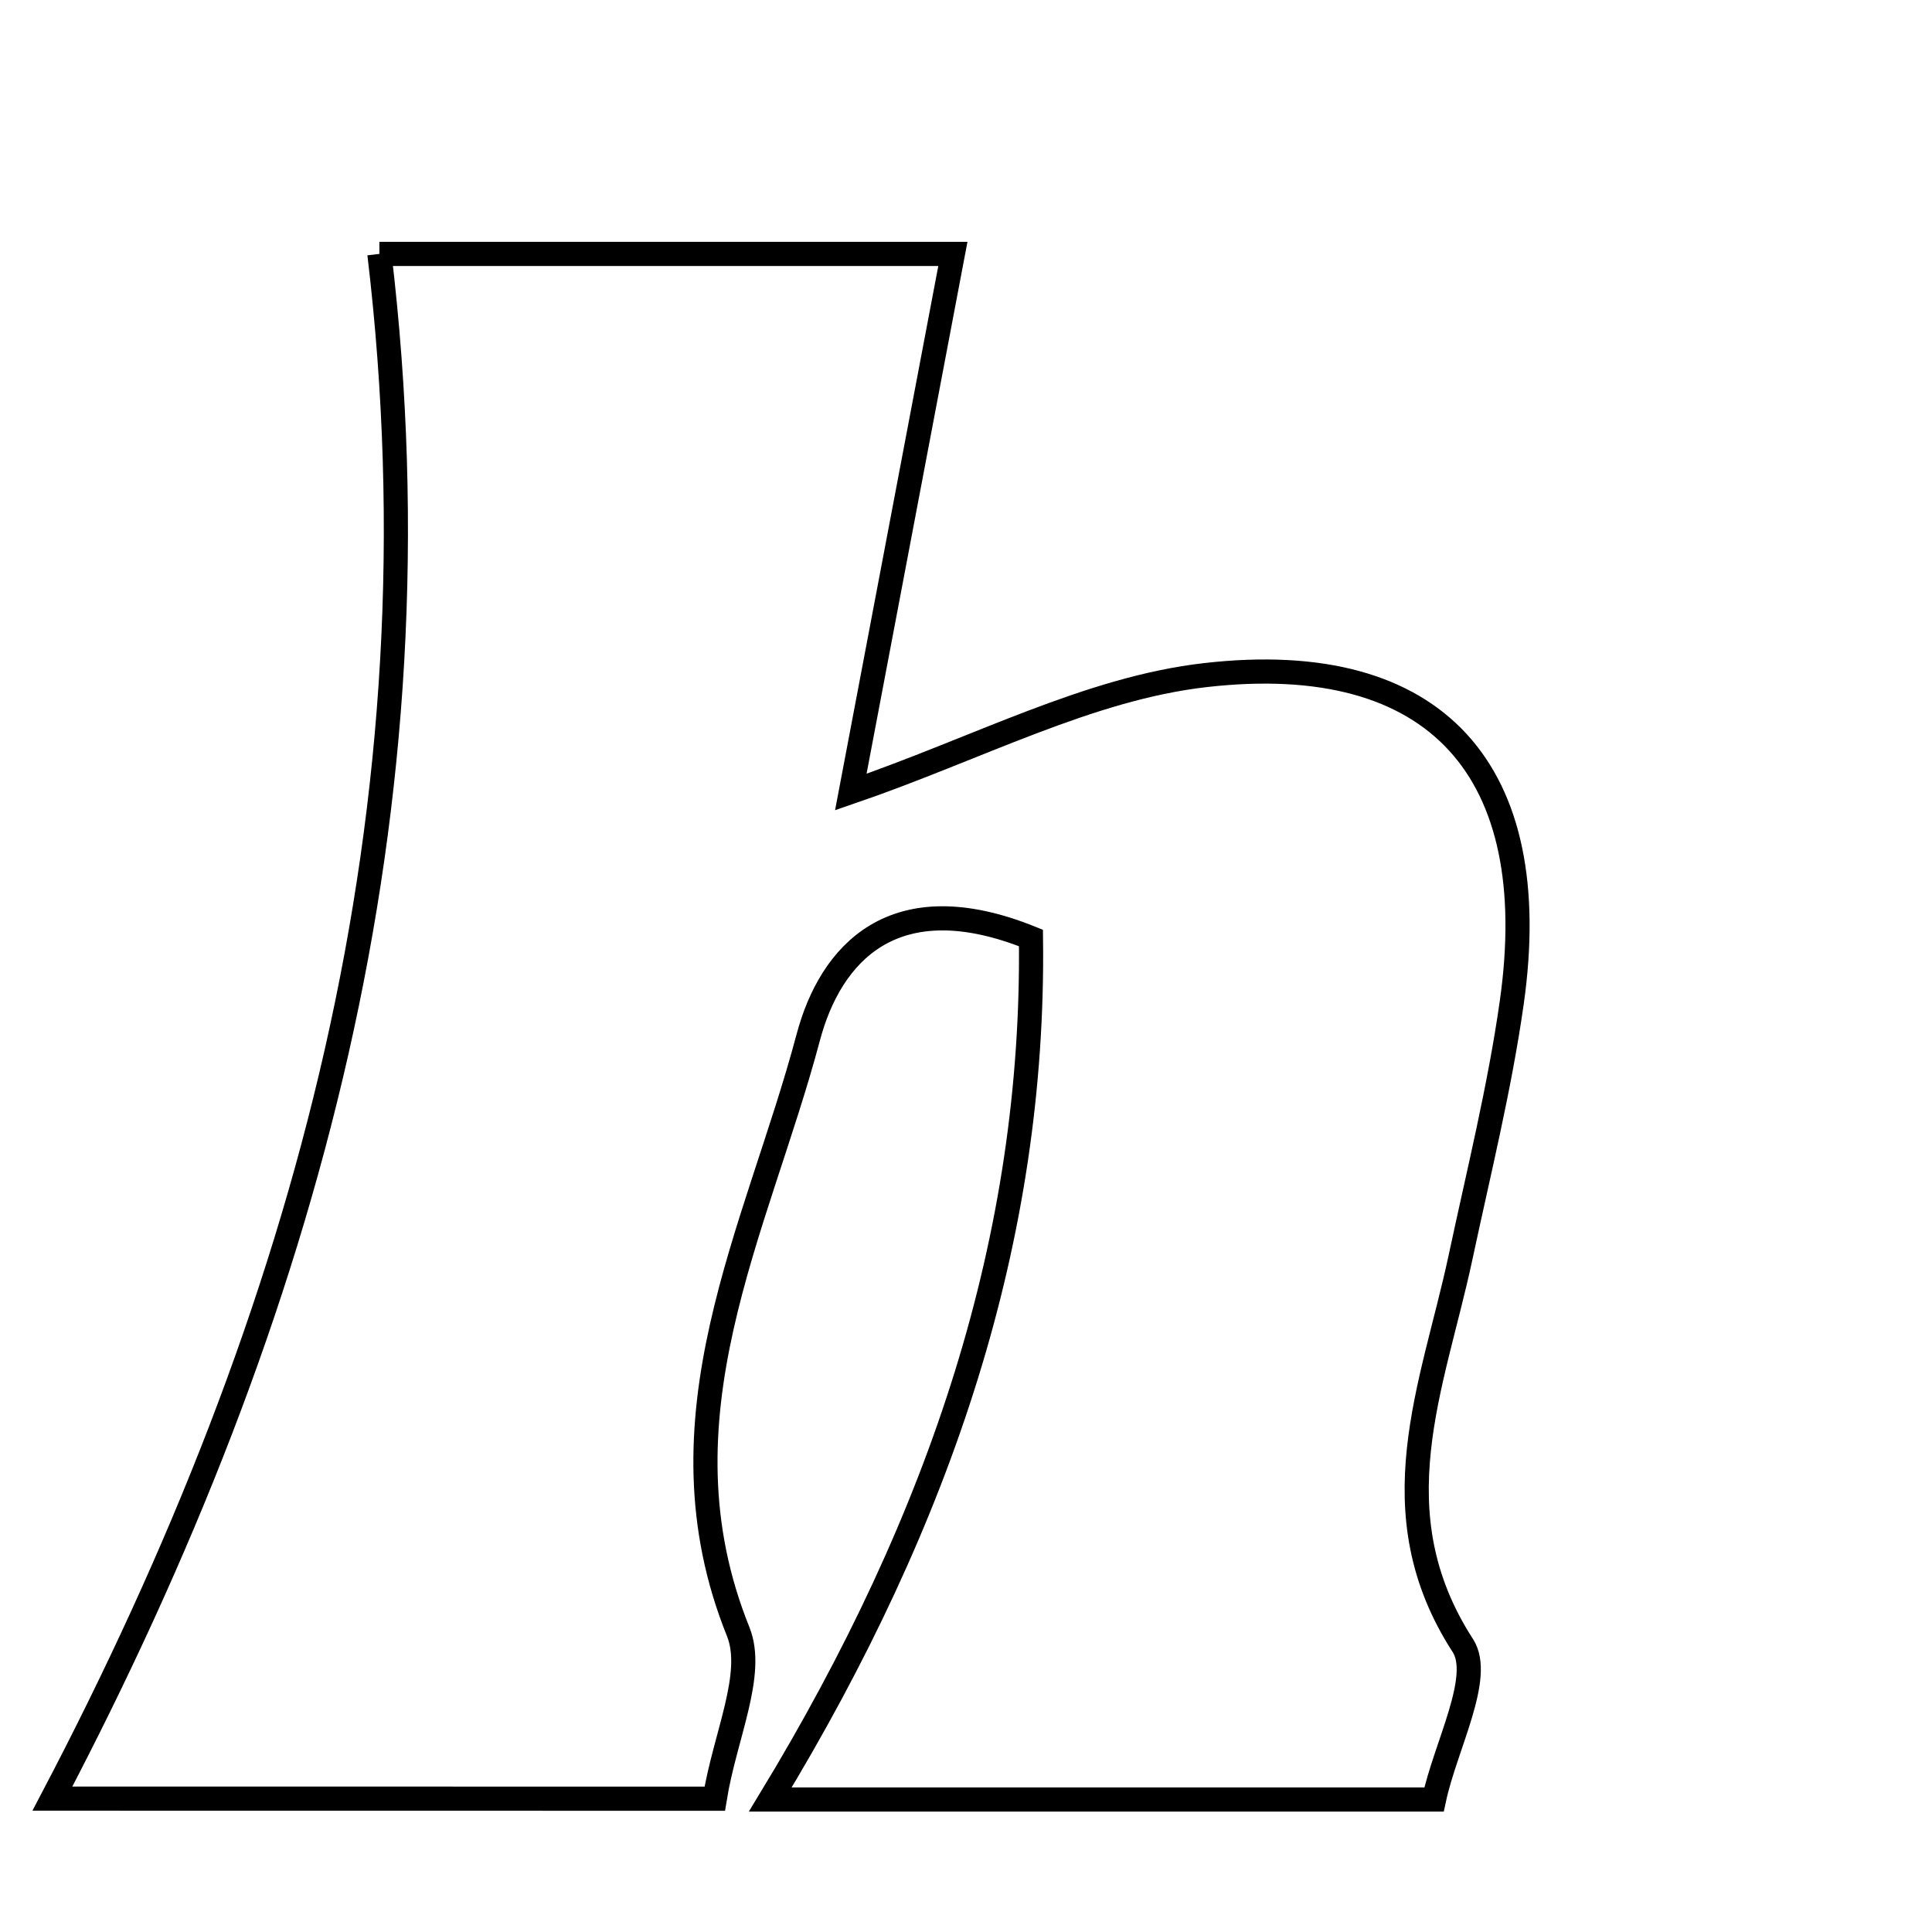 <svg xmlns="http://www.w3.org/2000/svg" viewBox="0.0 0.0 24.0 24.0" height="200px" width="200px"><path fill="none" stroke="black" stroke-width=".3" stroke-opacity="1.0"  filling="0" d="M4.713 3.154 C7.115 3.154 9.333 3.154 11.837 3.154 C11.404 5.433 10.994 7.597 10.569 9.839 C12.139 9.3 13.524 8.551 14.976 8.386 C17.858 8.058 19.185 9.588 18.78 12.451 C18.629 13.518 18.367 14.569 18.142 15.625 C17.799 17.227 17.098 18.782 18.172 20.442 C18.425 20.833 17.955 21.692 17.814 22.354 C15.126 22.354 12.61 22.354 9.569 22.354 C11.704 18.838 12.854 15.364 12.807 11.652 C11.098 10.962 10.316 11.85 10.04 12.888 C9.403 15.284 8.102 17.62 9.17 20.269 C9.382 20.797 9.005 21.563 8.879 22.344 C6.133 22.343 3.523 22.343 0.651 22.343 C3.829 16.29 5.534 10.049 4.713 3.154"></path></svg>